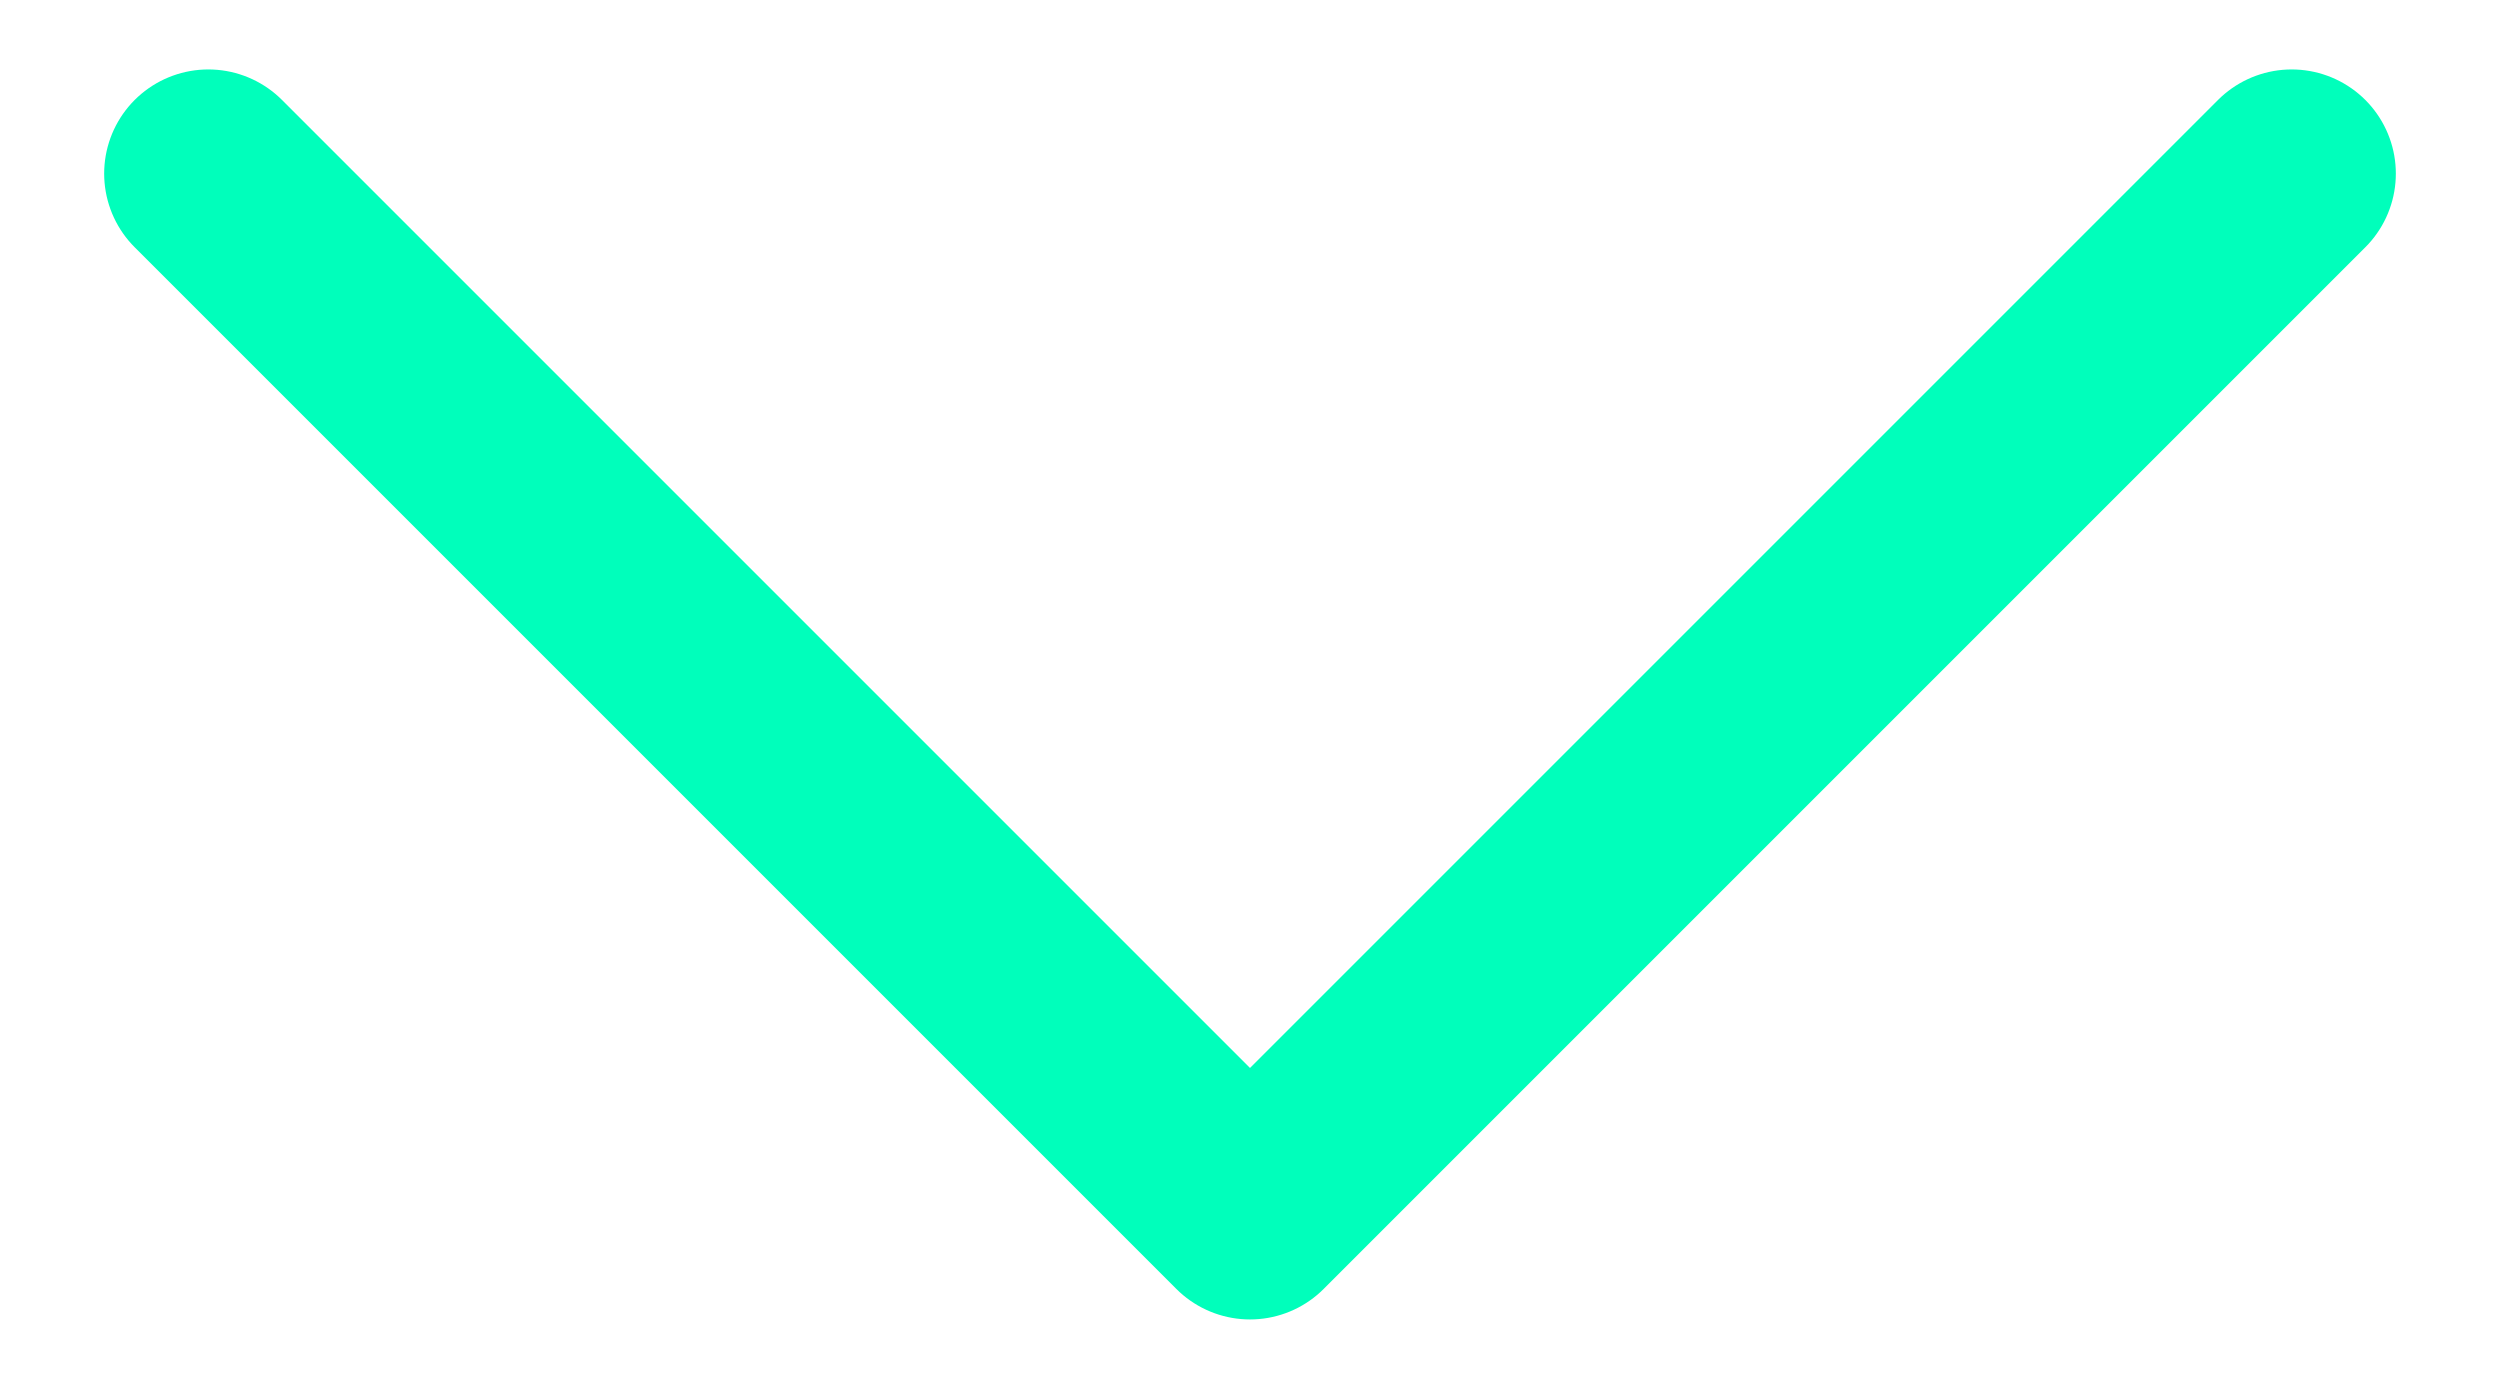 <svg width="18" height="10" viewBox="0 0 18 10" fill="none" xmlns="http://www.w3.org/2000/svg">
<path d="M16.5 1.25L9 8.75L1.5 1.25" stroke="#00FFBB" stroke-width="1.5" stroke-linecap="round" stroke-linejoin="round"/>
</svg>
